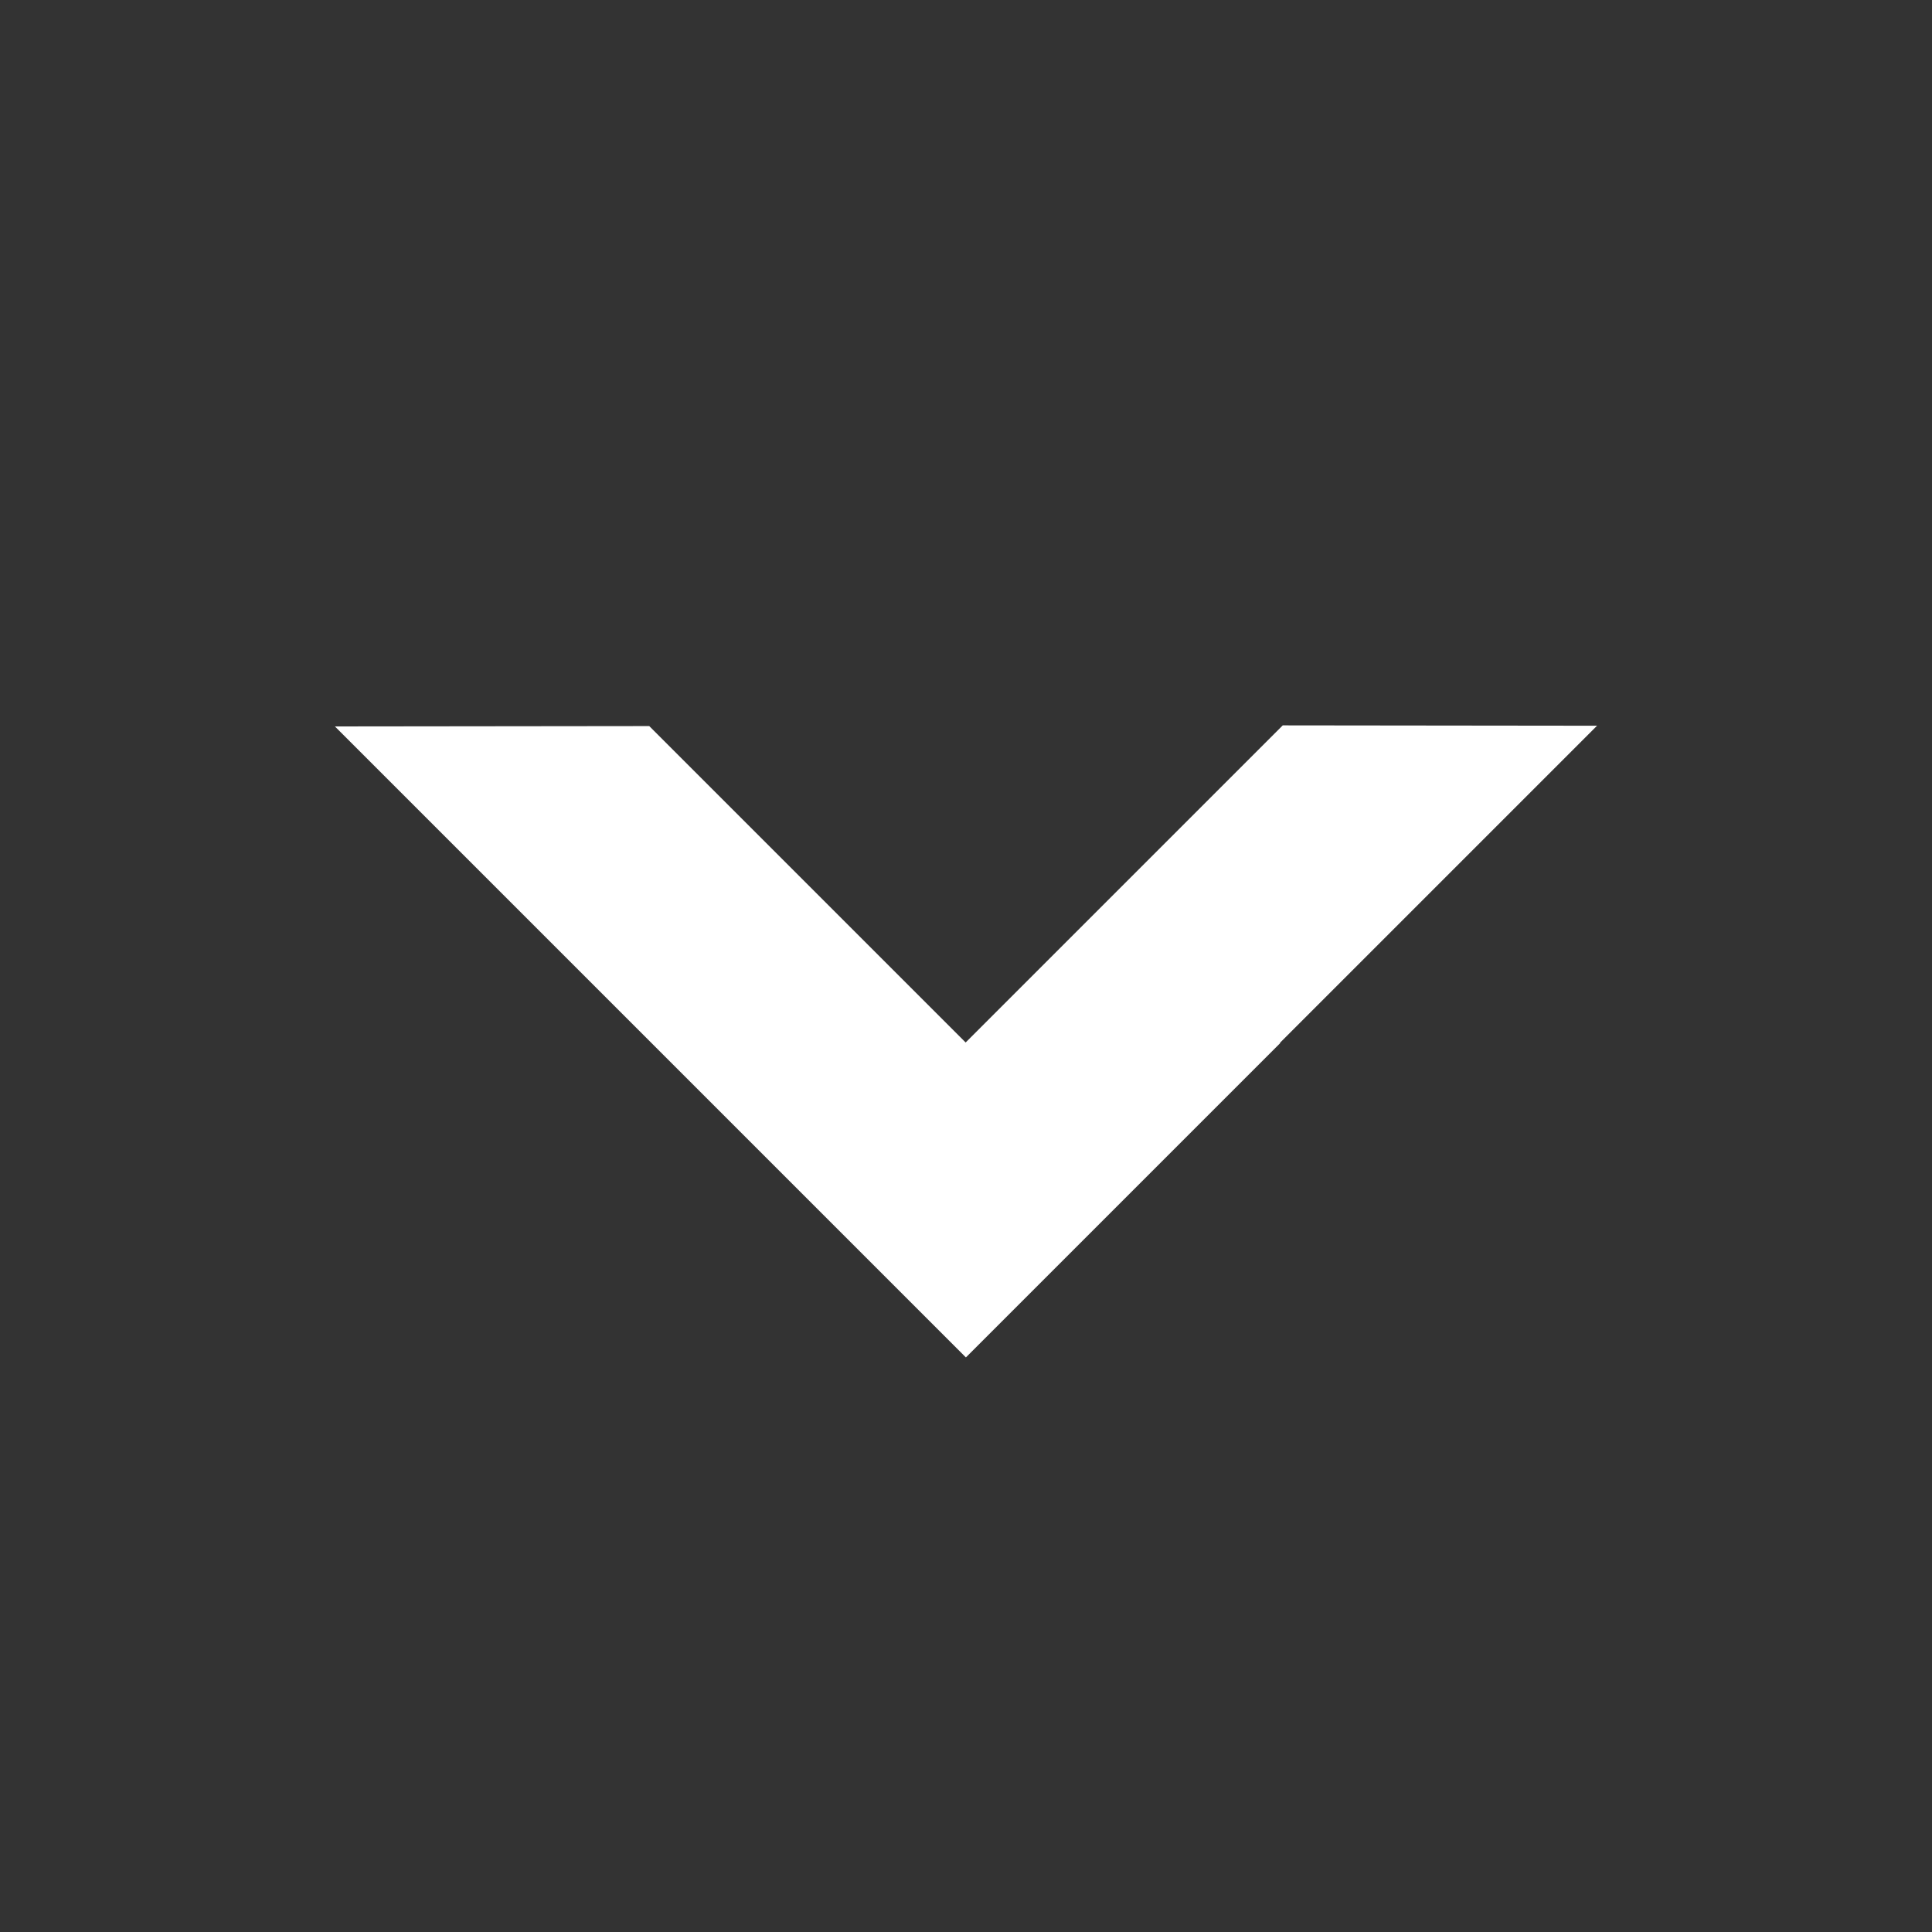 <svg id="Layer_1" data-name="Layer 1" xmlns="http://www.w3.org/2000/svg" viewBox="0 0 600 600"><rect x="0" y="0" width="600" height="600" fill="#333333" stroke="none"/><defs><style>.cls-1{fill:#fff;}</style></defs><title>icon arrow</title><polygon class="cls-1" points="398.37 225.27 299.89 323.75 201.63 225.49 104.01 225.6 299.97 421.56 397.59 323.94 397.5 323.86 495.98 225.38 398.37 225.27"/></svg>